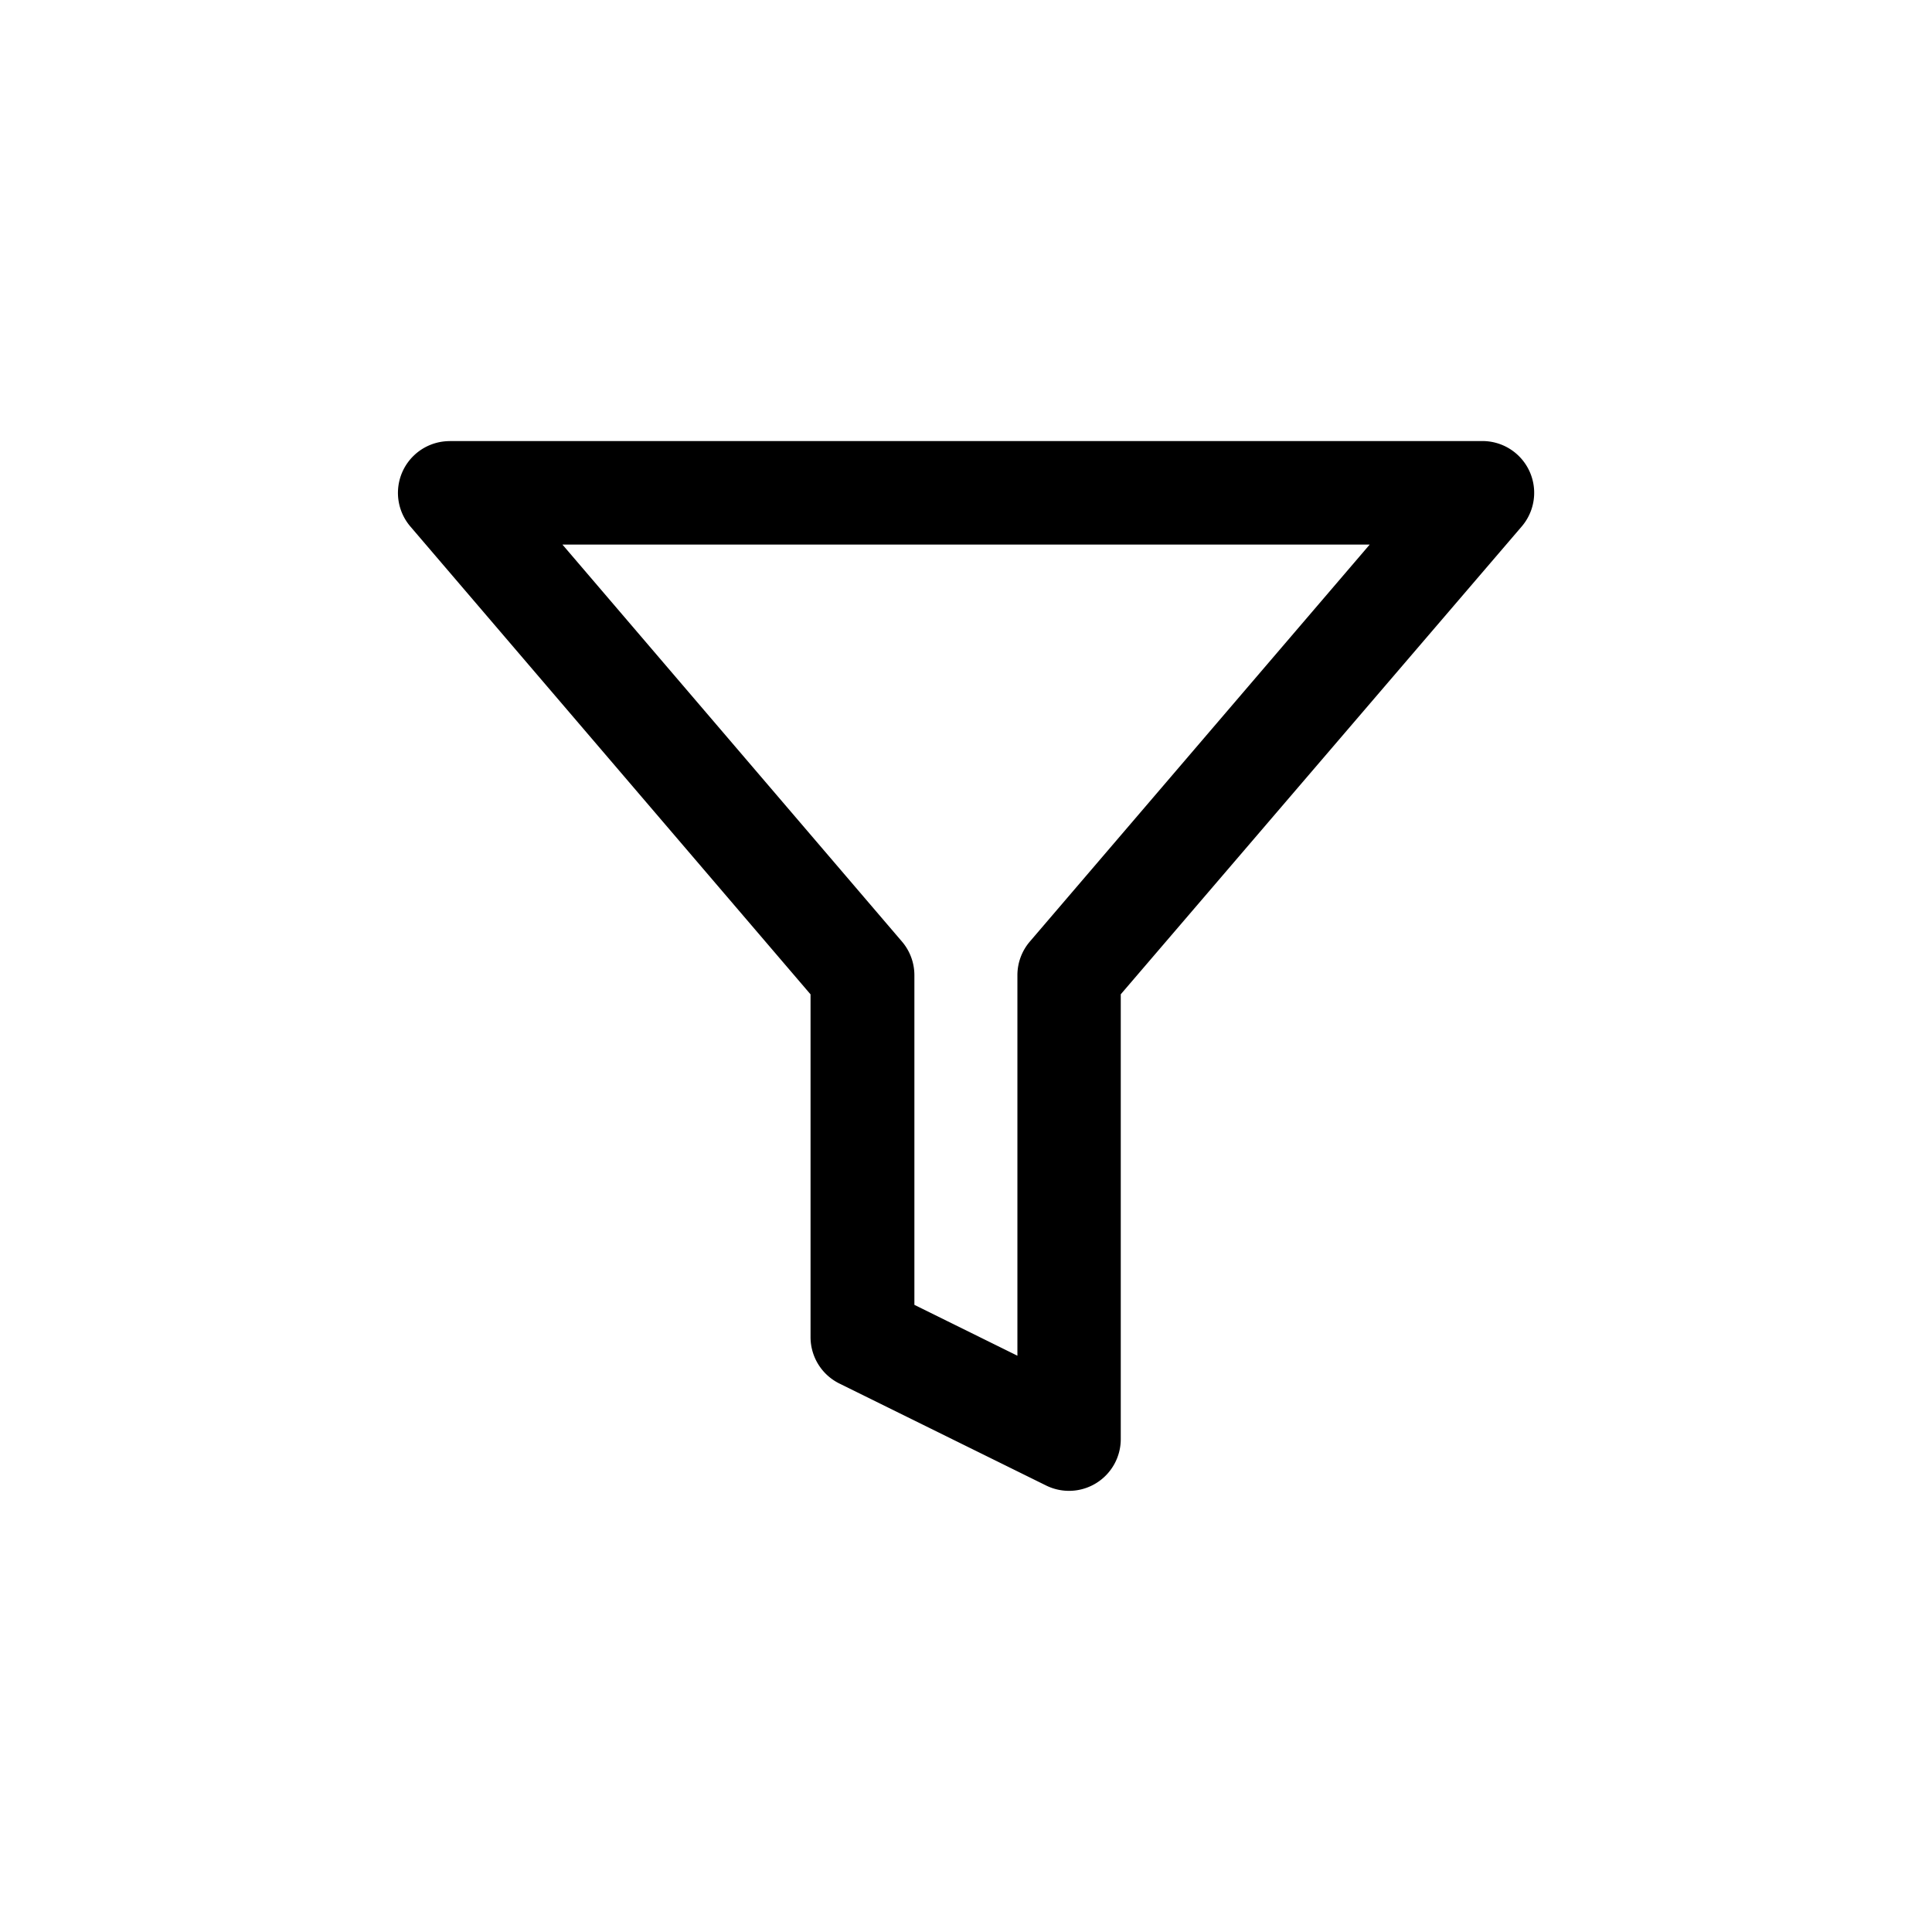 <svg xmlns="http://www.w3.org/2000/svg" width="28" height="28" viewBox="0 0 28 28">
    <g id="筛选" transform="translate(-223.815 -61.089)">
        <rect id="矩形_122" data-name="矩形 122" width="28" height="28" rx="2" transform="translate(223.815 61.089)"
              fill="none"/>
        <path id="路径_47" data-name="路径 47"
              d="M230.333,67.481H245.3a.75.75,0,0,1,.569,1.238l-5.811,6.78v6.447a.75.75,0,0,1-1.082.672L235.98,81.14a.75.75,0,0,1-.418-.672V75.5l-5.8-6.781a.75.75,0,0,1,.57-1.237Zm13.333,1.5h-11.7l4.921,5.754a.75.75,0,0,1,.18.487V80l1.493.737V75.222a.75.75,0,0,1,.181-.488Z"/>
    </g>
</svg>
